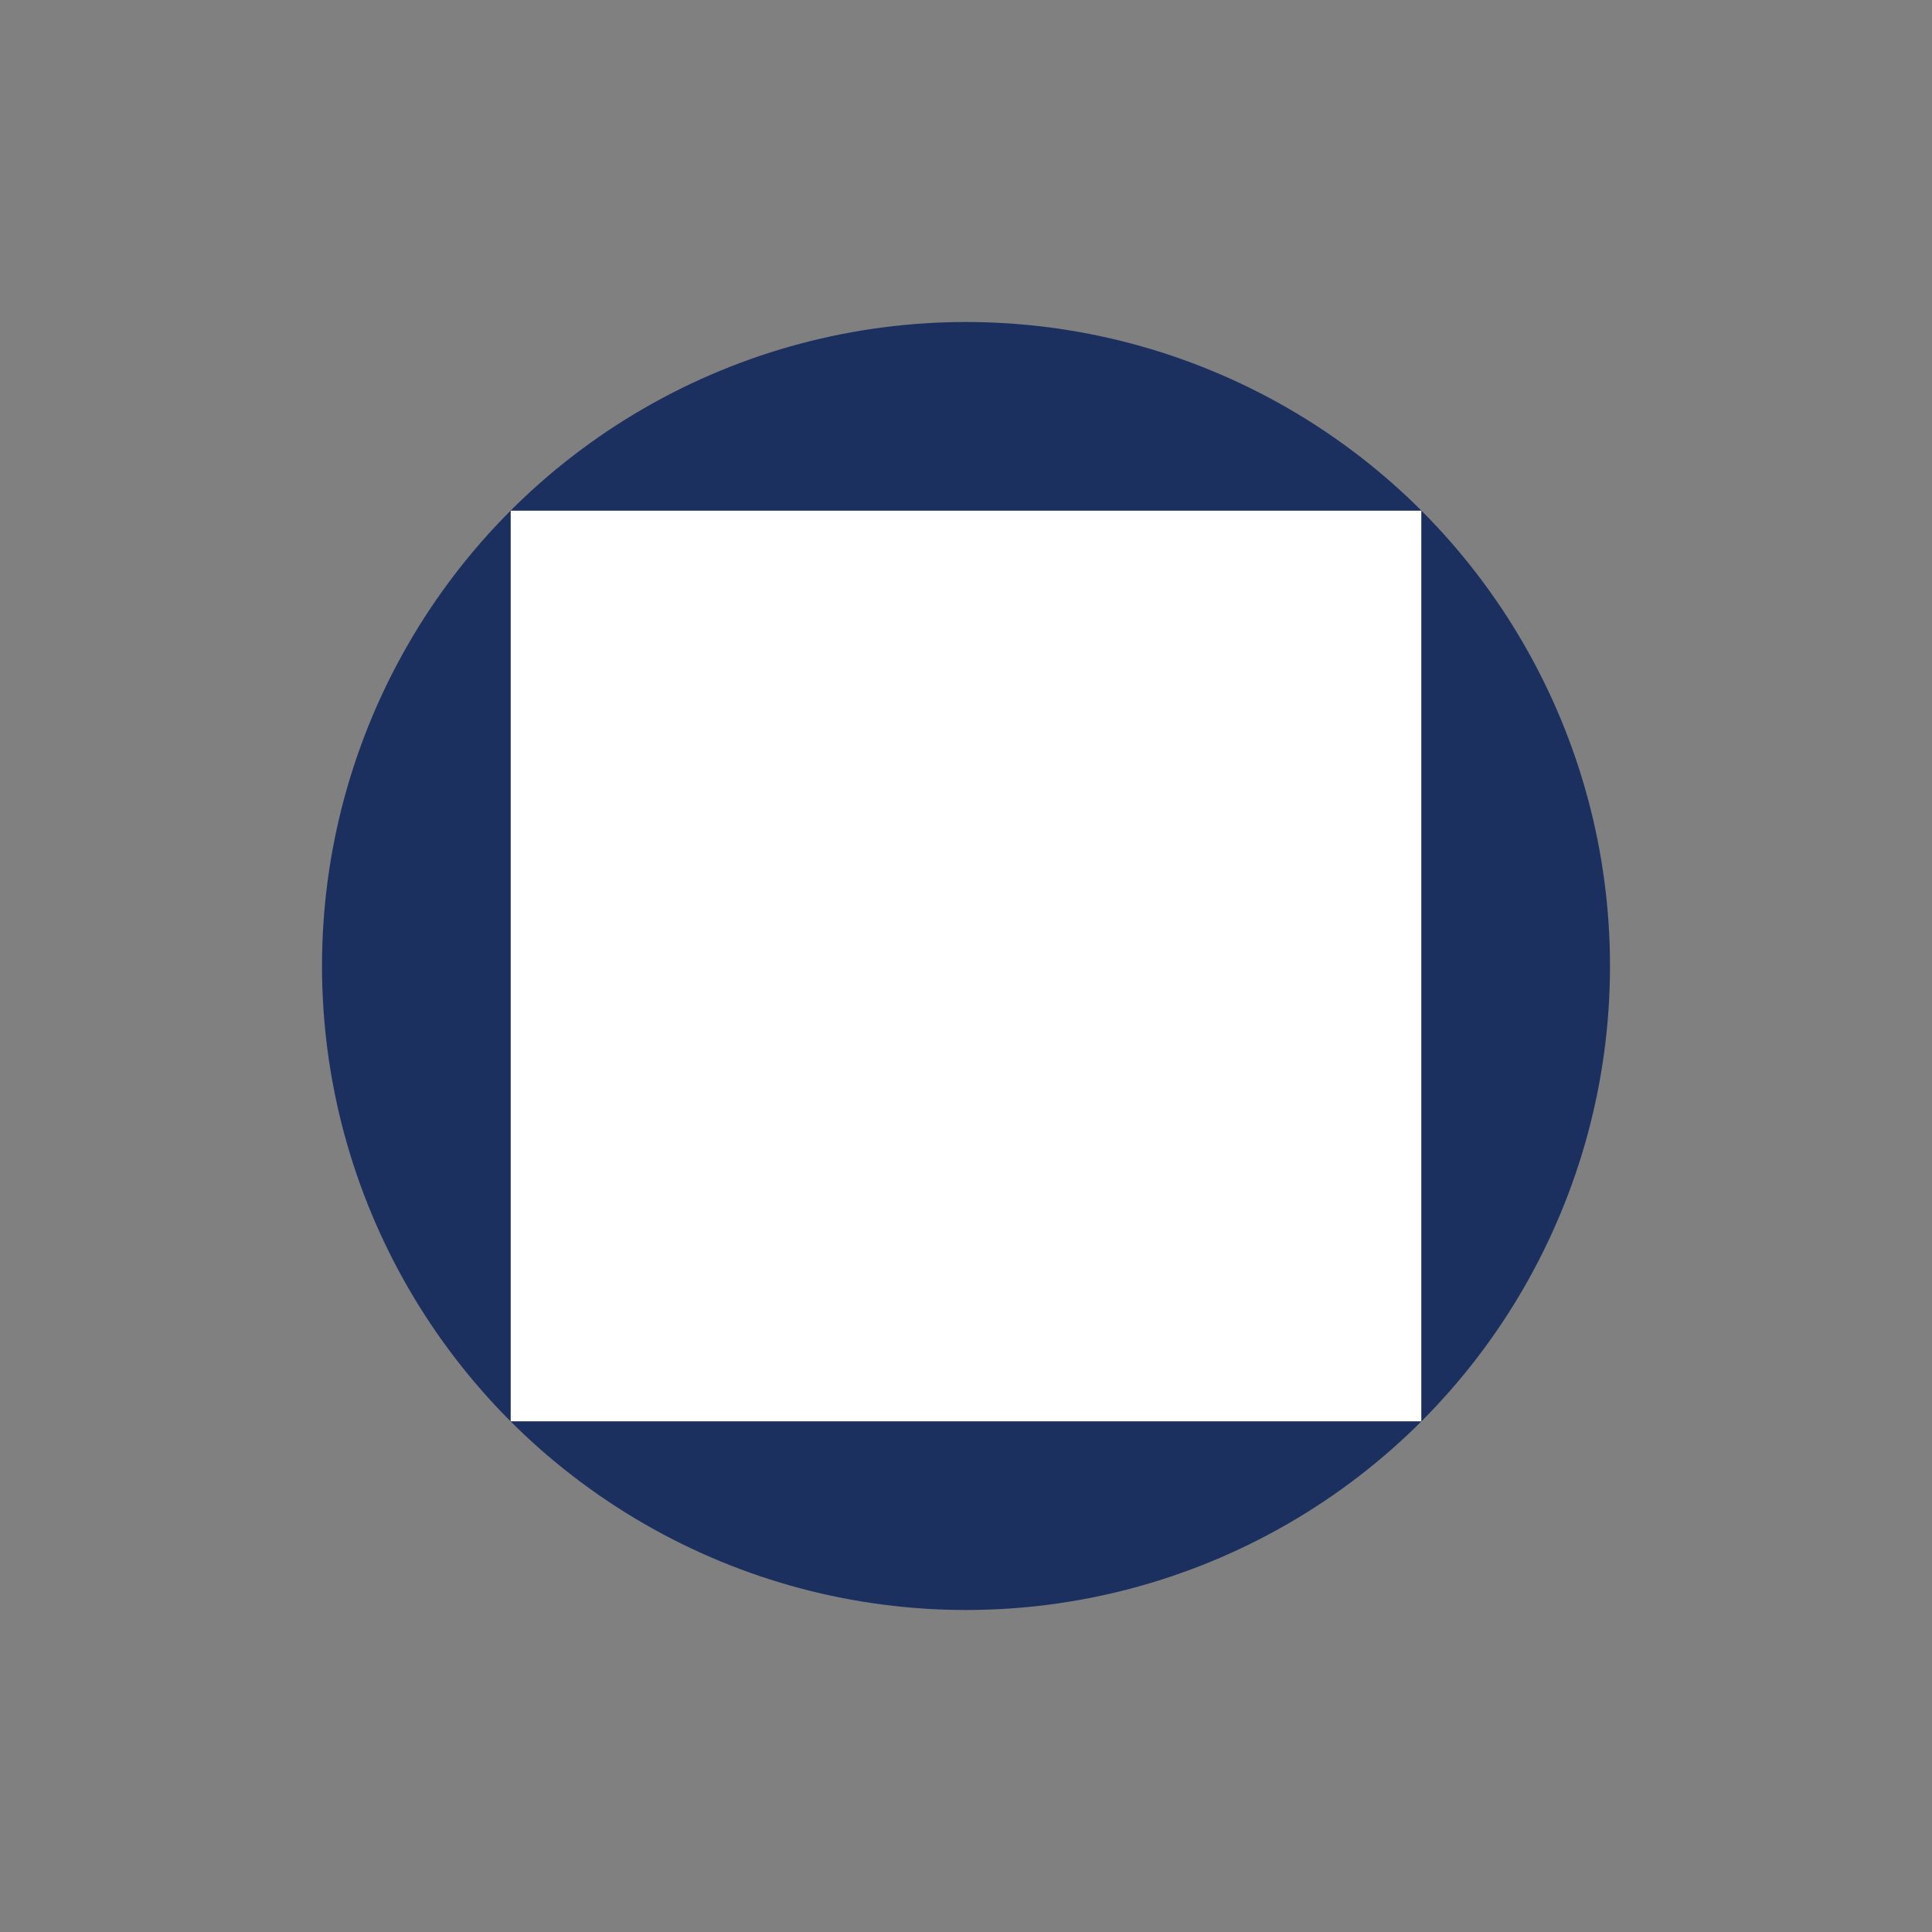 <svg width='15' height='15' viewBox='-1.5 -1.5 3 3' id='_ADB' xmlns='http://www.w3.org/2000/svg'><rect x="-1.5" y="-1.5" width="3" height="3" fill="#808080" stroke="none"/><circle fill='#1C3060' r='1'/><path fill='#FFF' d='M.707 .707V-.707H-.707V.707Z'/></svg>
